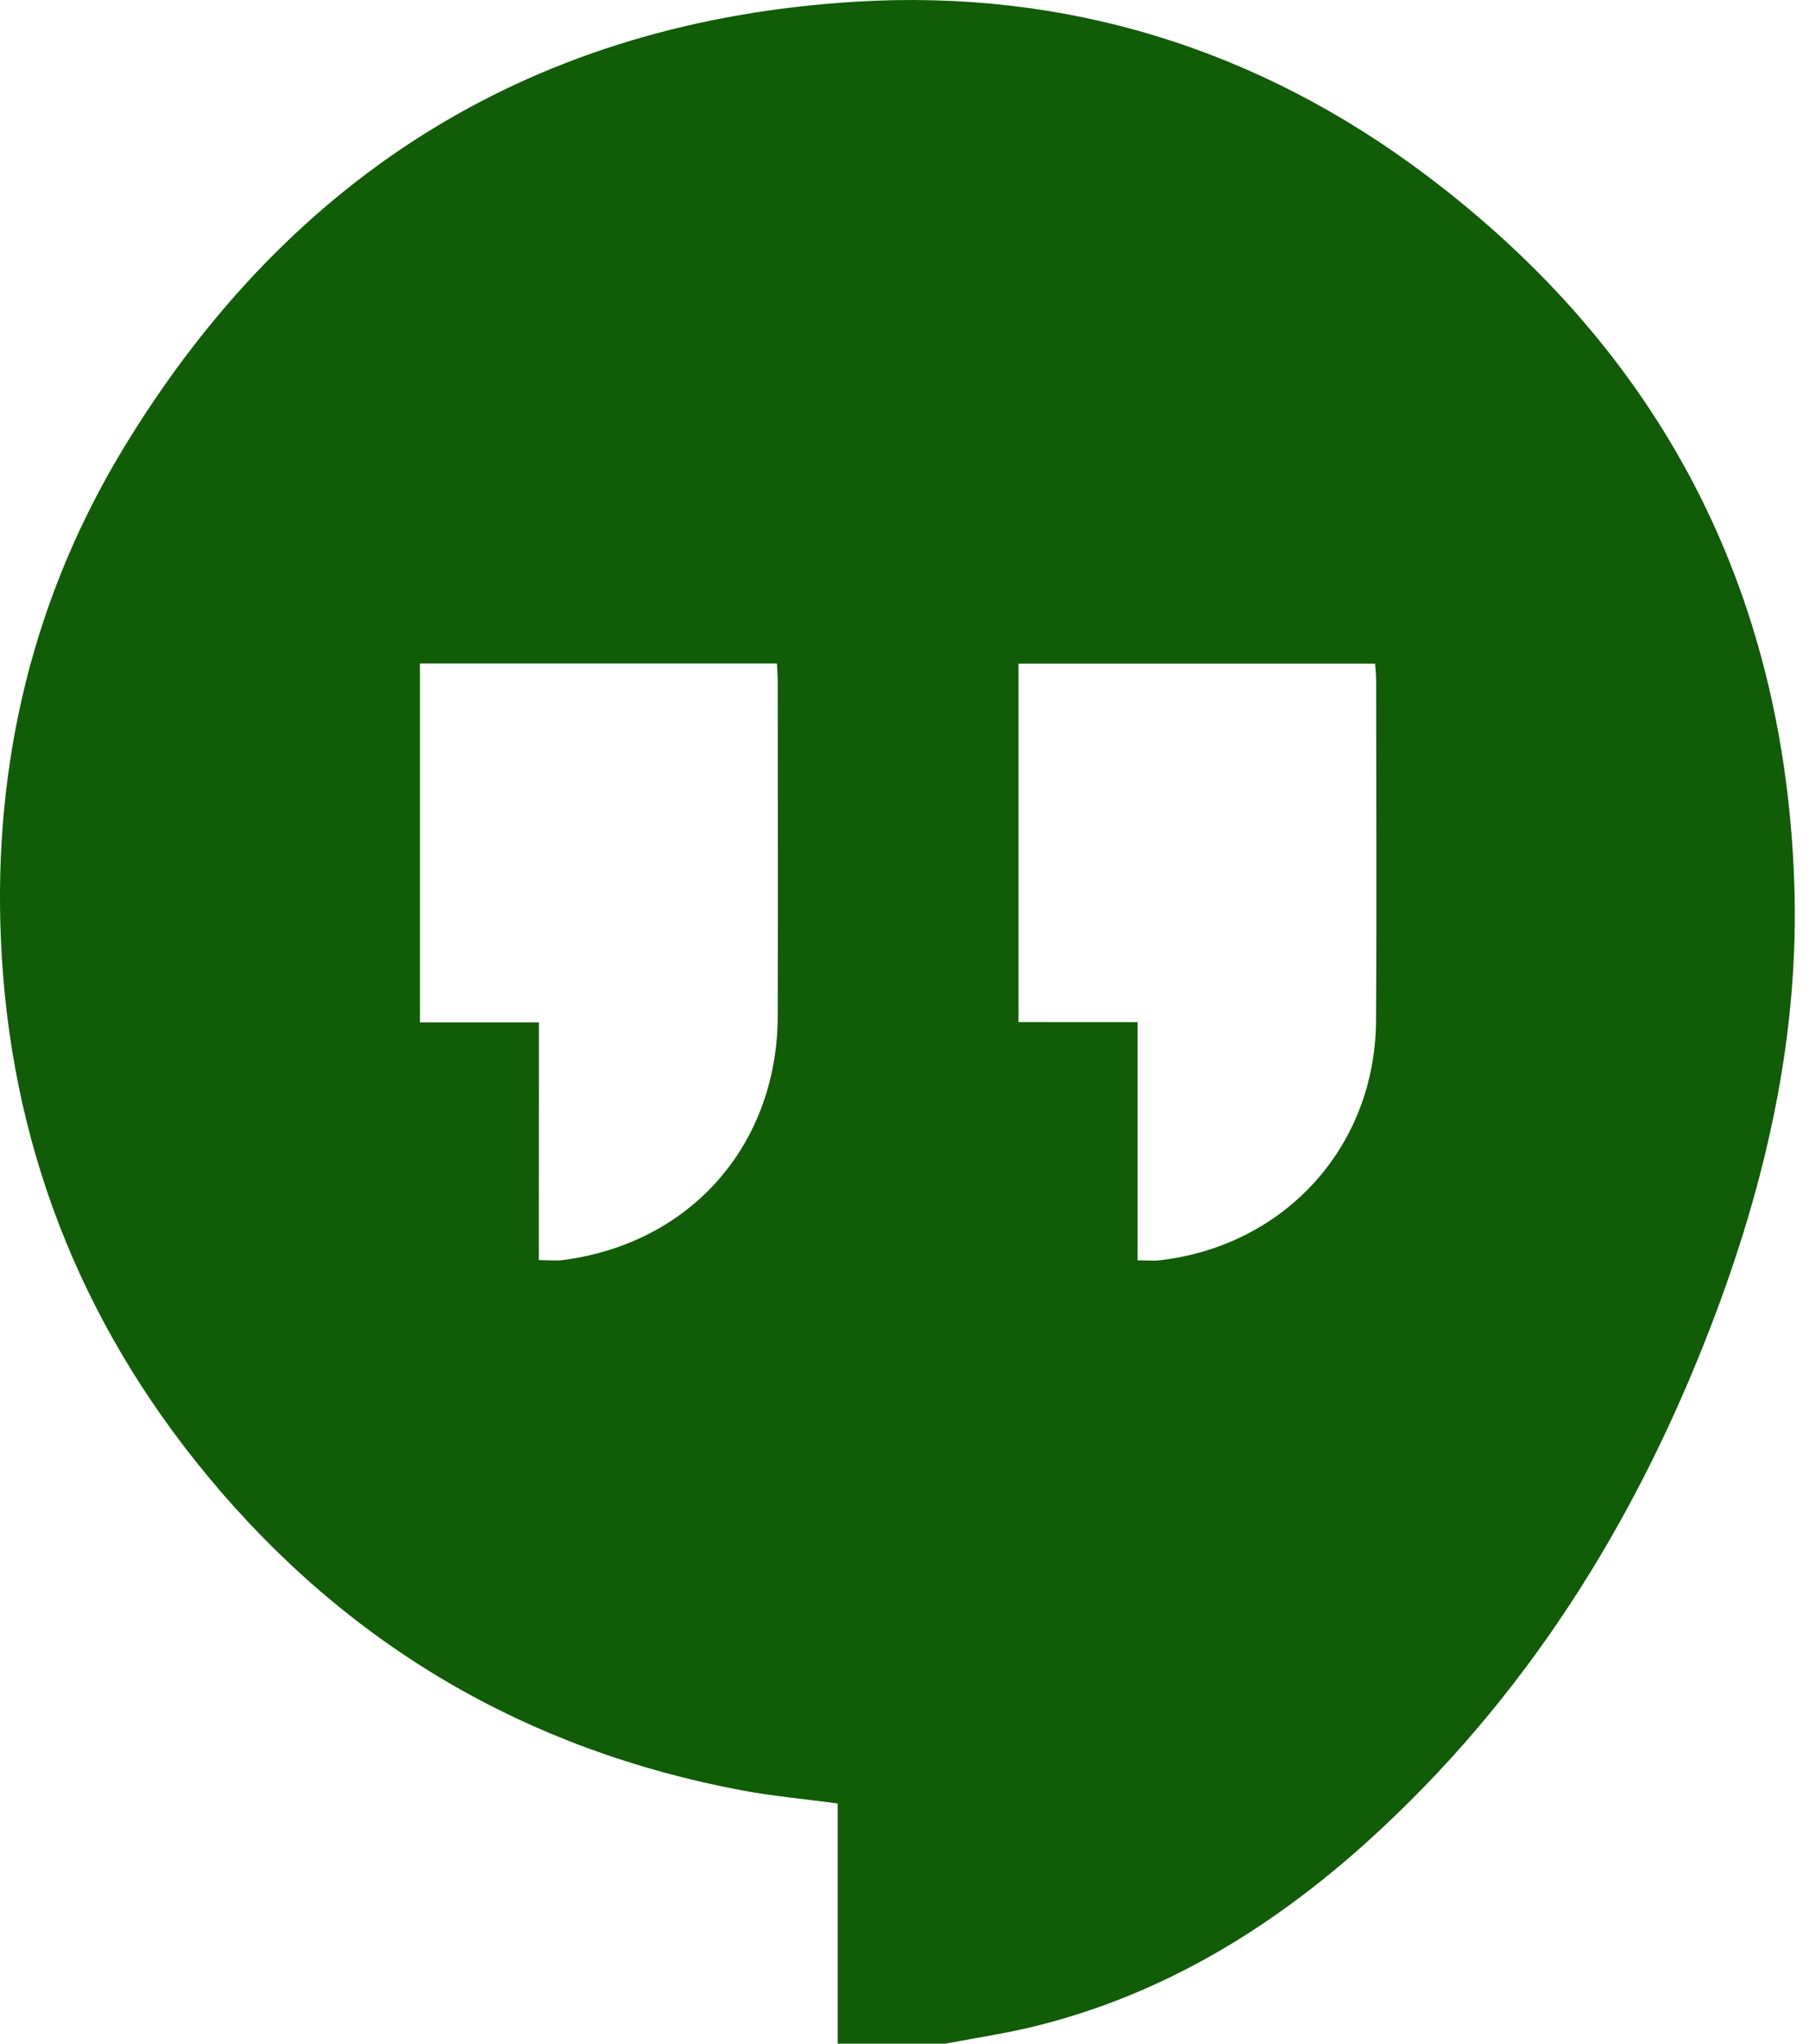 <svg width="31" height="35" viewBox="0 0 31 35" fill="none" xmlns="http://www.w3.org/2000/svg">
<path d="M16.2 35C15.585 35 14.97 35 14.355 35C14.355 33.627 14.355 32.254 14.355 30.886C13.778 30.808 13.245 30.761 12.721 30.663C9.021 29.97 5.957 28.175 3.557 25.277C1.351 22.613 0.161 19.537 0.015 16.081C-0.114 13.048 0.572 10.191 2.162 7.601C5.017 2.945 9.193 0.365 14.651 0.03C18.254 -0.192 21.555 0.829 24.444 3.003C28.455 6.024 30.568 10.079 30.747 15.1C30.841 17.731 30.262 20.256 29.323 22.7C28.022 26.086 26.142 29.092 23.433 31.538C21.796 33.014 19.955 34.141 17.797 34.686C17.272 34.82 16.733 34.897 16.2 35ZM9.234 21.58C9.393 21.58 9.528 21.596 9.658 21.578C11.84 21.29 13.322 19.605 13.328 17.396C13.333 15.493 13.329 13.591 13.328 11.689C13.328 11.58 13.319 11.471 13.314 11.363C11.257 11.363 9.234 11.363 7.197 11.363C7.197 13.41 7.197 15.441 7.197 17.51C7.882 17.51 8.547 17.51 9.235 17.51C9.234 18.888 9.234 20.228 9.234 21.58ZM19.494 17.505C19.494 18.895 19.494 20.235 19.494 21.584C19.641 21.584 19.766 21.596 19.887 21.582C22.025 21.329 23.564 19.633 23.58 17.49C23.593 15.542 23.583 13.594 23.582 11.647C23.582 11.549 23.57 11.453 23.564 11.366C21.505 11.366 19.482 11.366 17.454 11.366C17.454 13.417 17.454 15.448 17.454 17.504C18.132 17.505 18.79 17.505 19.494 17.505Z" fill="#115C07"/>
</svg>
